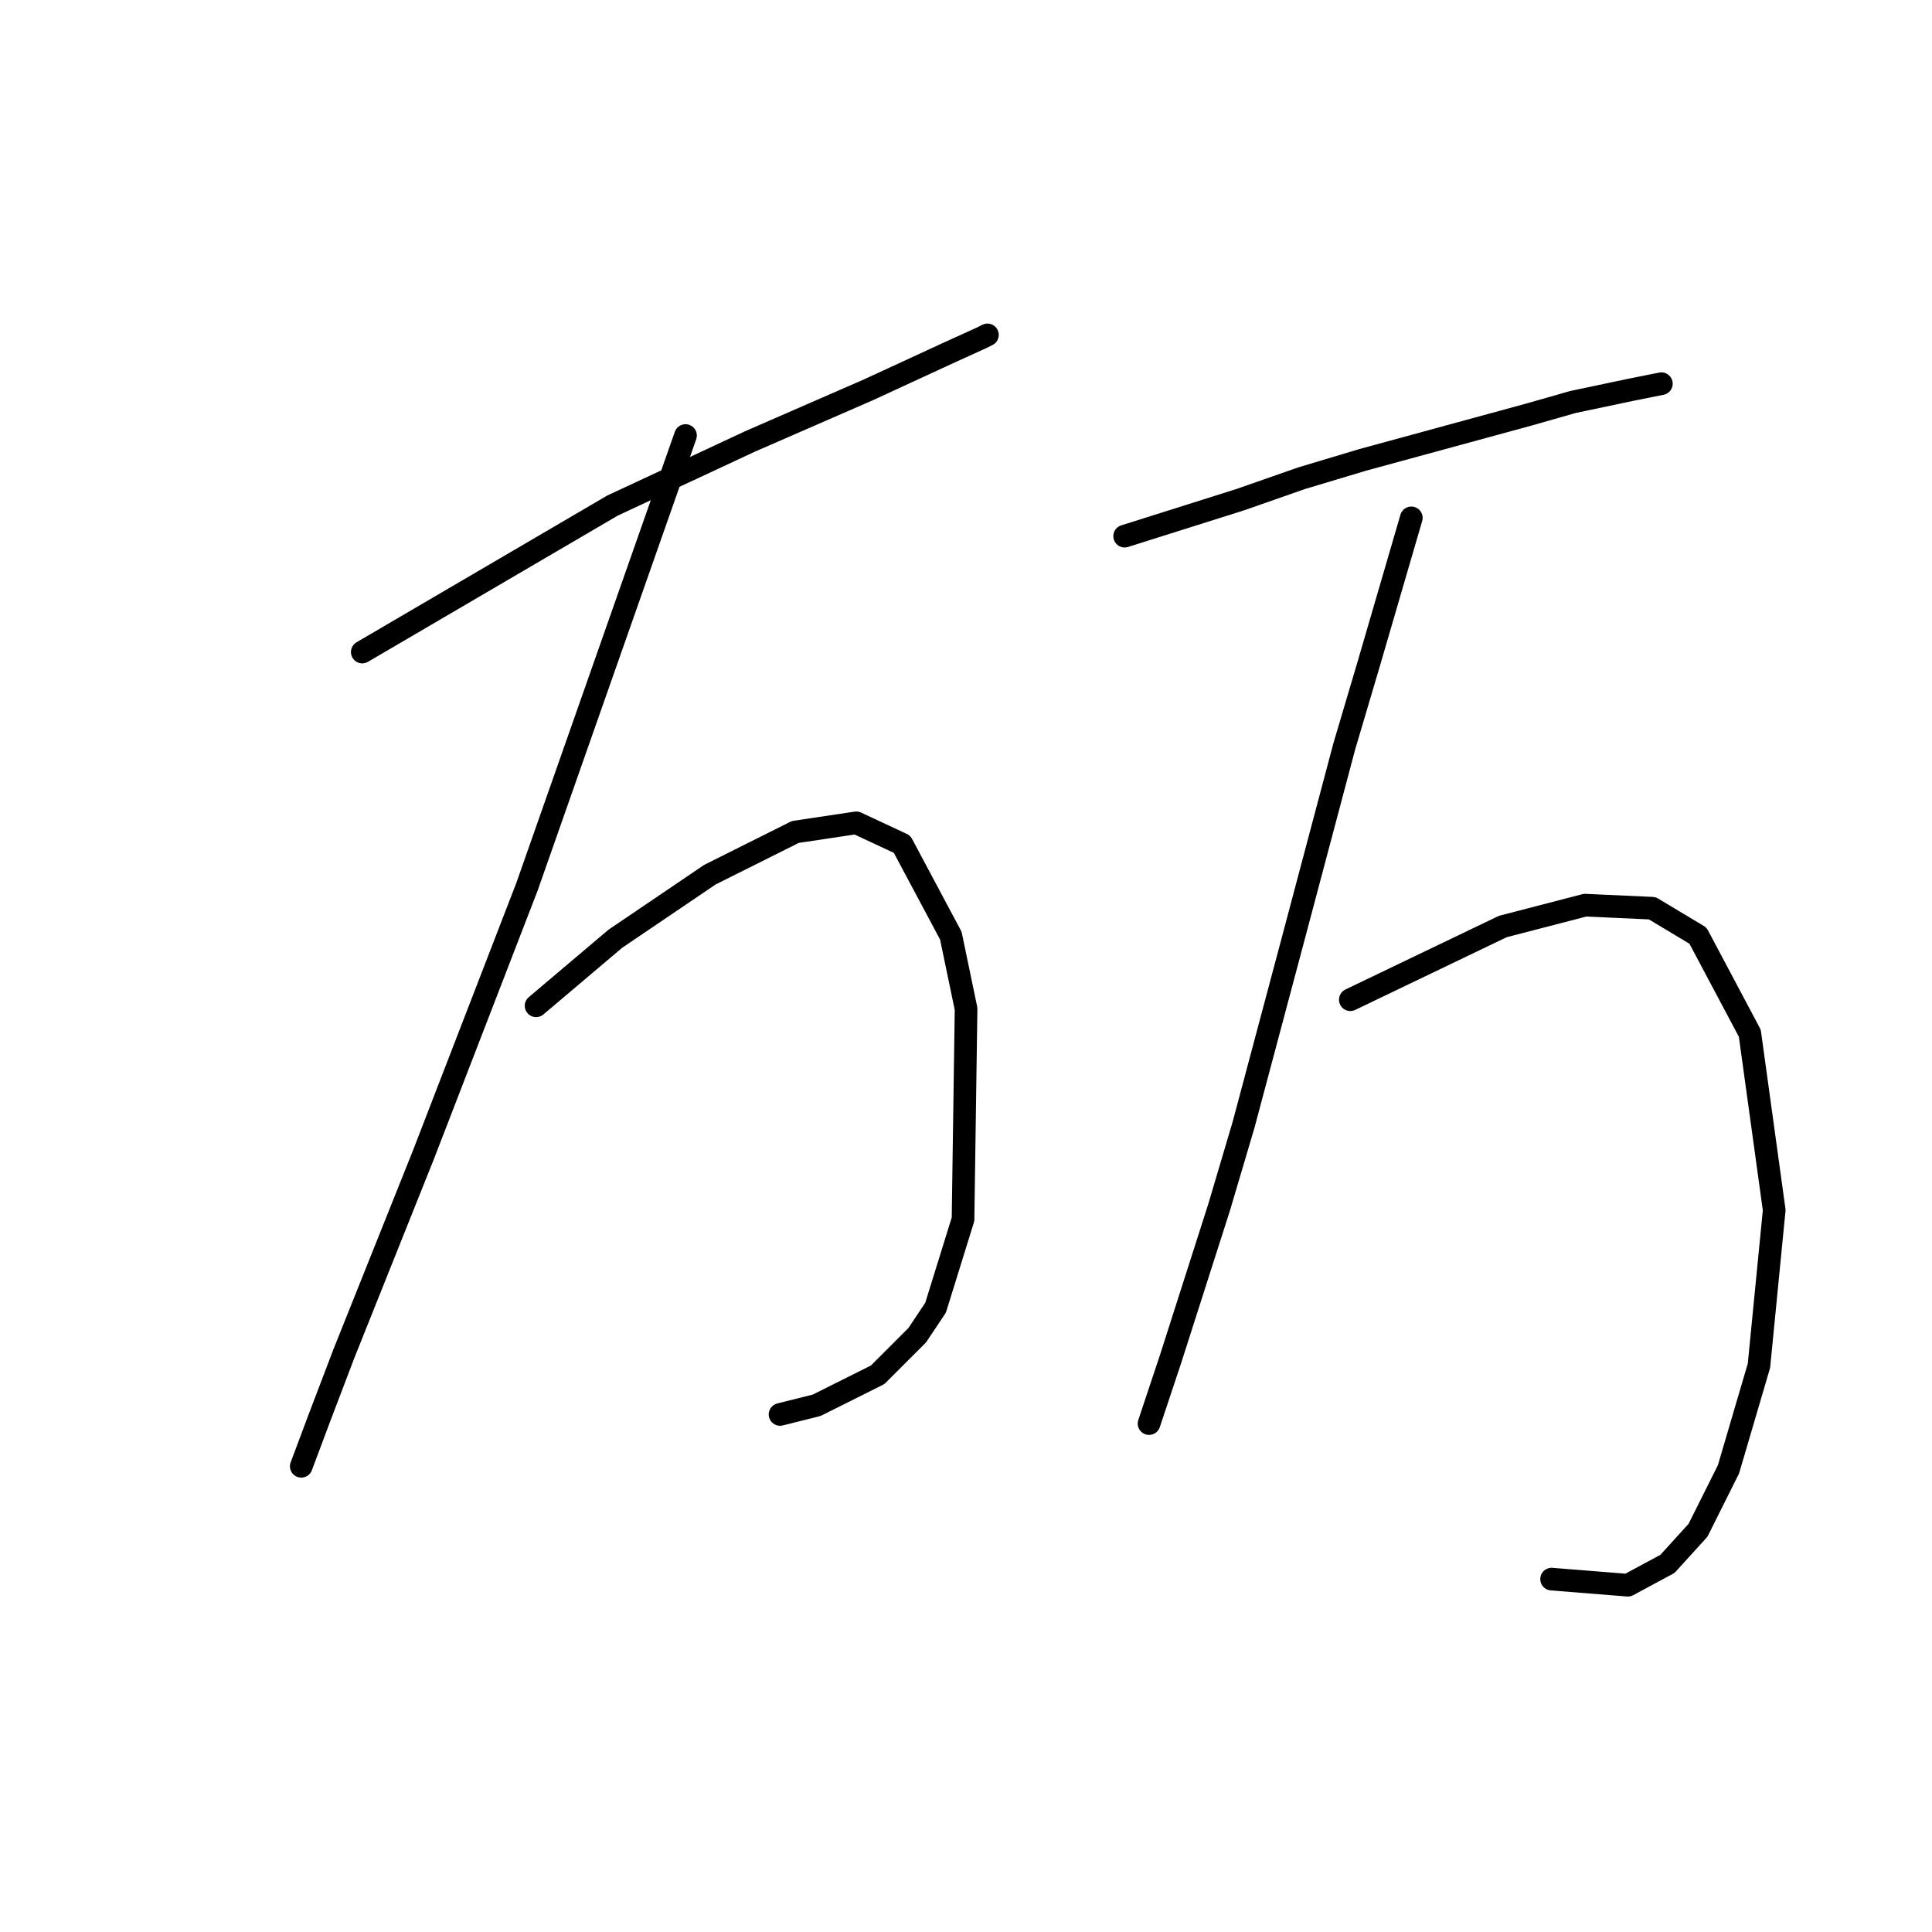 <?xml version="1.0" standalone="no"?>
    <svg width="256" height="256" xmlns="http://www.w3.org/2000/svg" version="1.1">
    <polyline stroke="black" stroke-width="3" stroke-linecap="round" fill="transparent" stroke-linejoin="round" points="48.002 86.4 64.569 76.702 81.136 67.004 99.32 58.519 115.079 51.649 125.585 46.8 130.03 44.78 130.839 44.376 130.839 44.376 " />
        <polyline stroke="black" stroke-width="3" stroke-linecap="round" fill="transparent" stroke-linejoin="round" points="90.834 57.71 80.328 87.613 69.822 117.515 56.083 153.074 45.577 179.339 42.344 187.825 39.92 194.29 39.92 194.29 " />
        <polyline stroke="black" stroke-width="3" stroke-linecap="round" fill="transparent" stroke-linejoin="round" points="71.034 133.274 76.287 128.829 81.54 124.384 94.067 115.898 105.381 110.241 113.463 109.029 119.524 111.858 125.99 123.98 128.01 133.678 127.606 161.56 123.969 173.278 121.545 176.915 116.292 182.168 108.21 186.209 103.361 187.421 103.361 187.421 " />
        <polyline stroke="black" stroke-width="3" stroke-linecap="round" fill="transparent" stroke-linejoin="round" points="149.022 71.045 156.7 68.621 164.377 66.196 172.459 63.368 180.541 60.943 202.765 54.882 208.422 53.266 216.1 51.649 220.141 50.841 220.141 50.841 " />
        <polyline stroke="black" stroke-width="3" stroke-linecap="round" fill="transparent" stroke-linejoin="round" points="187.006 68.621 184.177 78.319 181.349 88.017 178.116 98.927 171.247 124.788 164.781 149.033 161.549 159.943 155.083 180.148 152.255 188.633 152.255 188.633 " />
        <polyline stroke="black" stroke-width="3" stroke-linecap="round" fill="transparent" stroke-linejoin="round" points="178.924 132.466 189.026 127.617 199.129 122.768 210.039 119.939 218.929 120.343 224.99 123.98 231.859 136.911 235.092 160.347 233.071 180.956 229.031 194.694 224.99 202.776 220.949 207.221 215.696 210.05 205.594 209.241 205.594 209.241 " />
        </svg>
